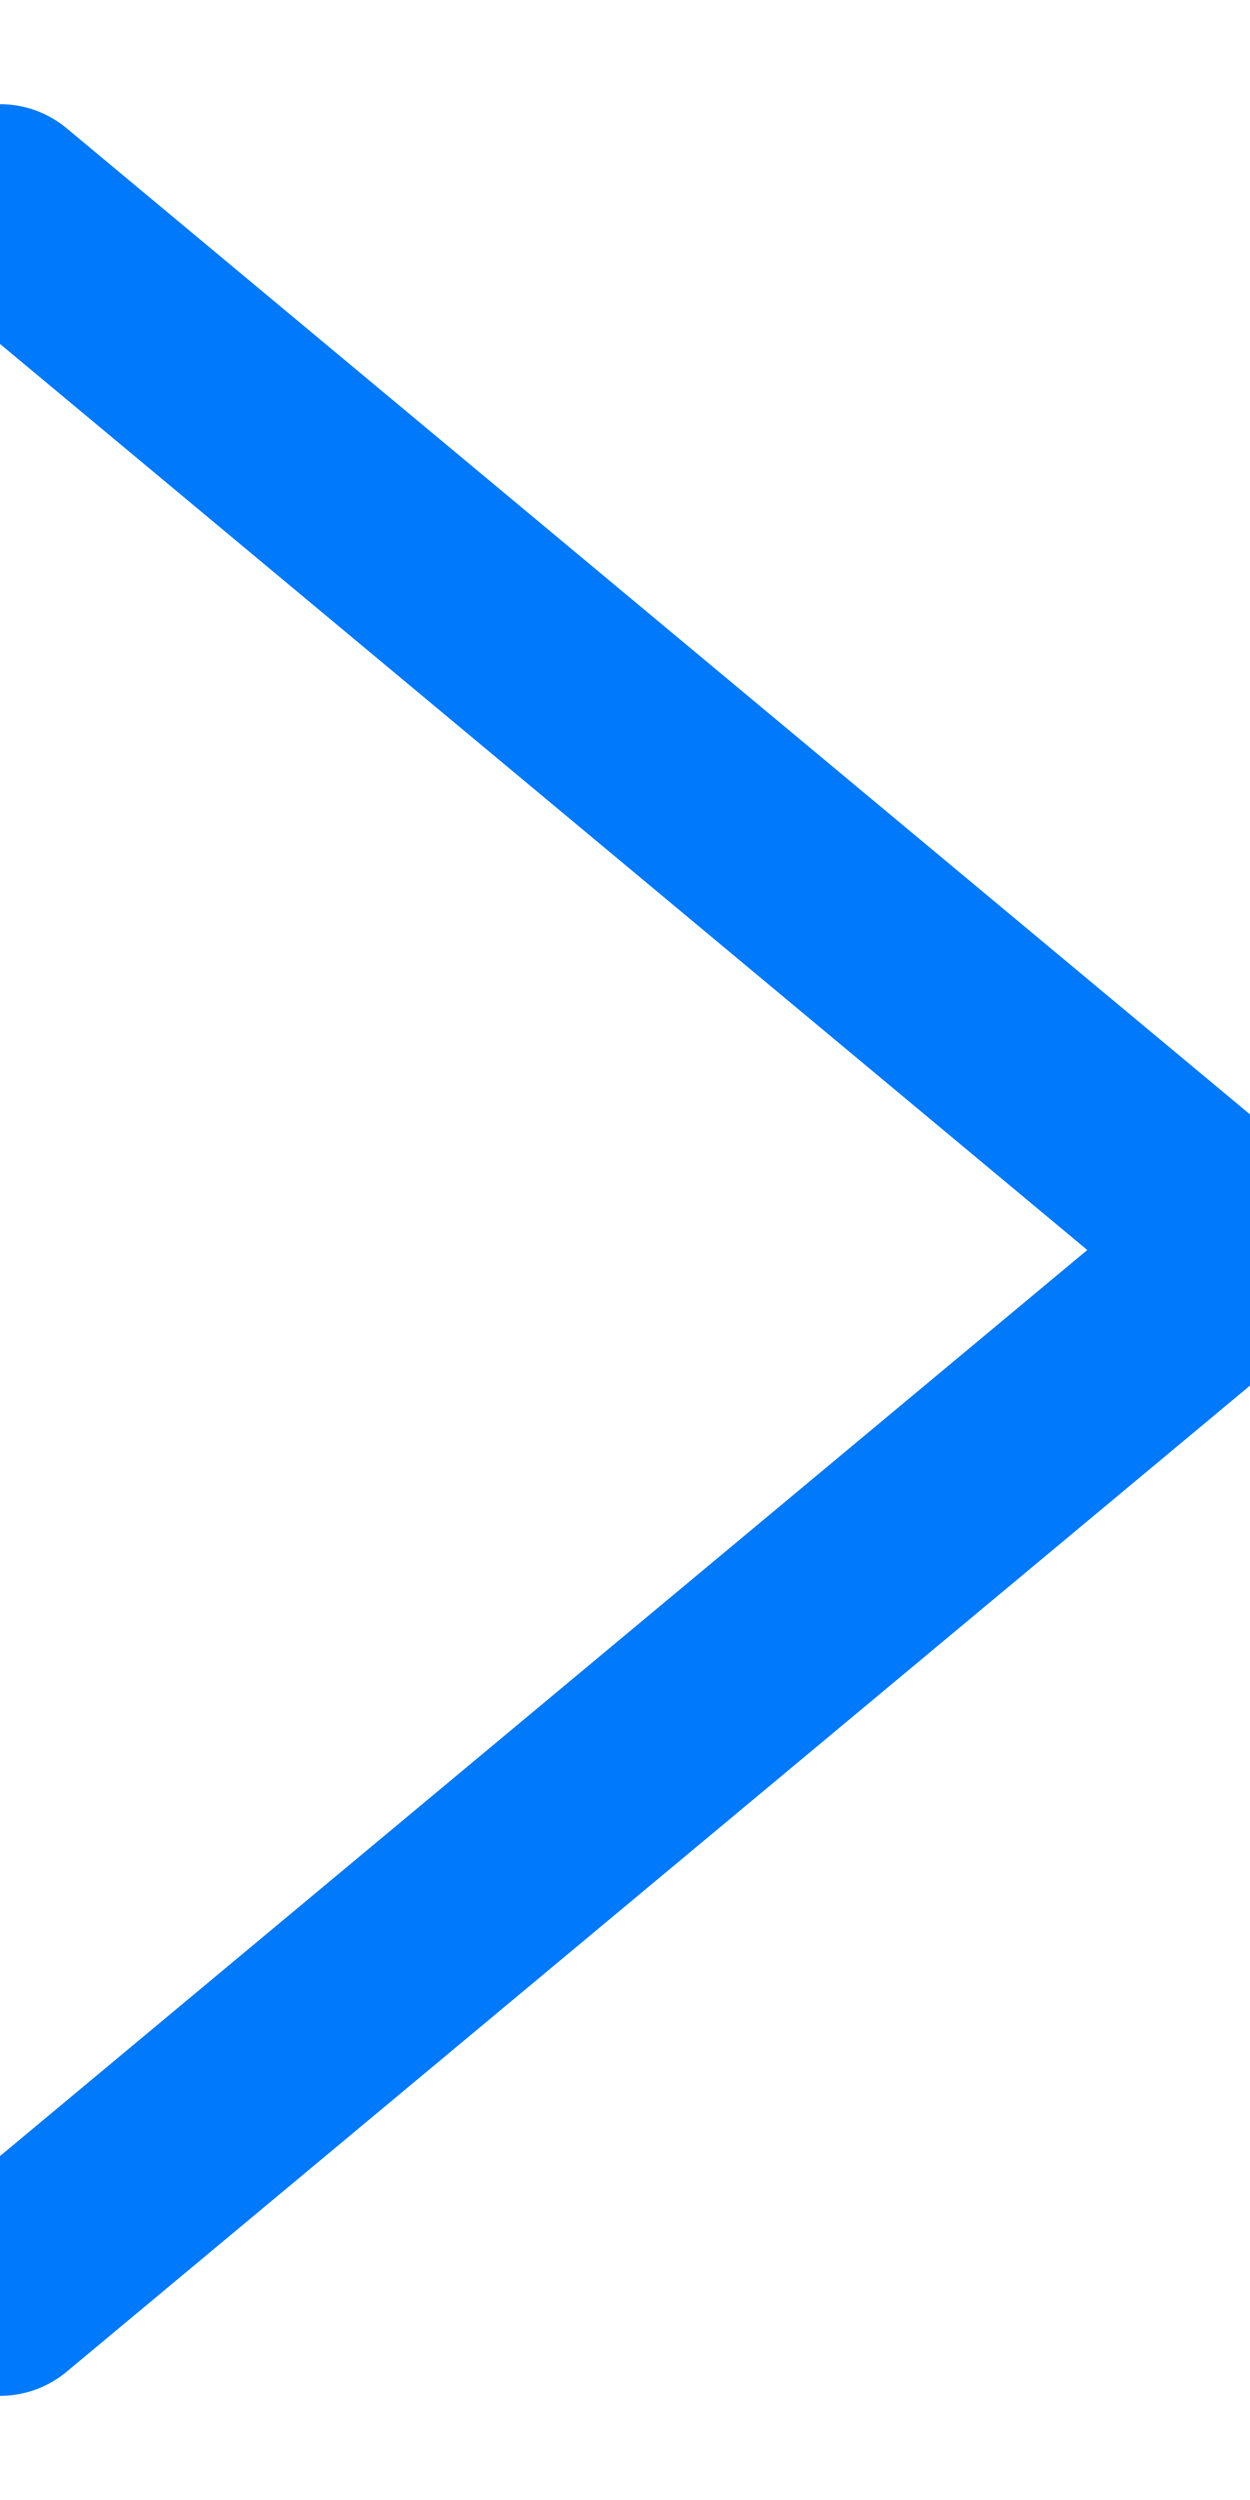 <?xml version="1.0" encoding="UTF-8"?>
<svg width="6px" height="12px" viewBox="0 0 6 12" version="1.1" xmlns="http://www.w3.org/2000/svg" xmlns:xlink="http://www.w3.org/1999/xlink">
    <!-- Generator: Sketch 63.1 (92452) - https://sketch.com -->
    <title>更多向右</title>
    <desc>Created with Sketch.</desc>
    <g id="页面-1" stroke="none" stroke-width="1" fill="none" fill-rule="evenodd" stroke-linecap="round" stroke-linejoin="round">
        <g id="首页" transform="translate(-1174, -608)" stroke="#0079fa">
            <g id="内容板块" transform="translate(270, 596)">
                <g id="标题带切换图表">
                    <g id="标题带切换">
                        <g id="更多" transform="translate(852, 0)">
                            <polyline id="更多向右" points="52 13 58 18 52 23"></polyline>
                        </g>
                    </g>
                </g>
            </g>
        </g>
    </g>
</svg>